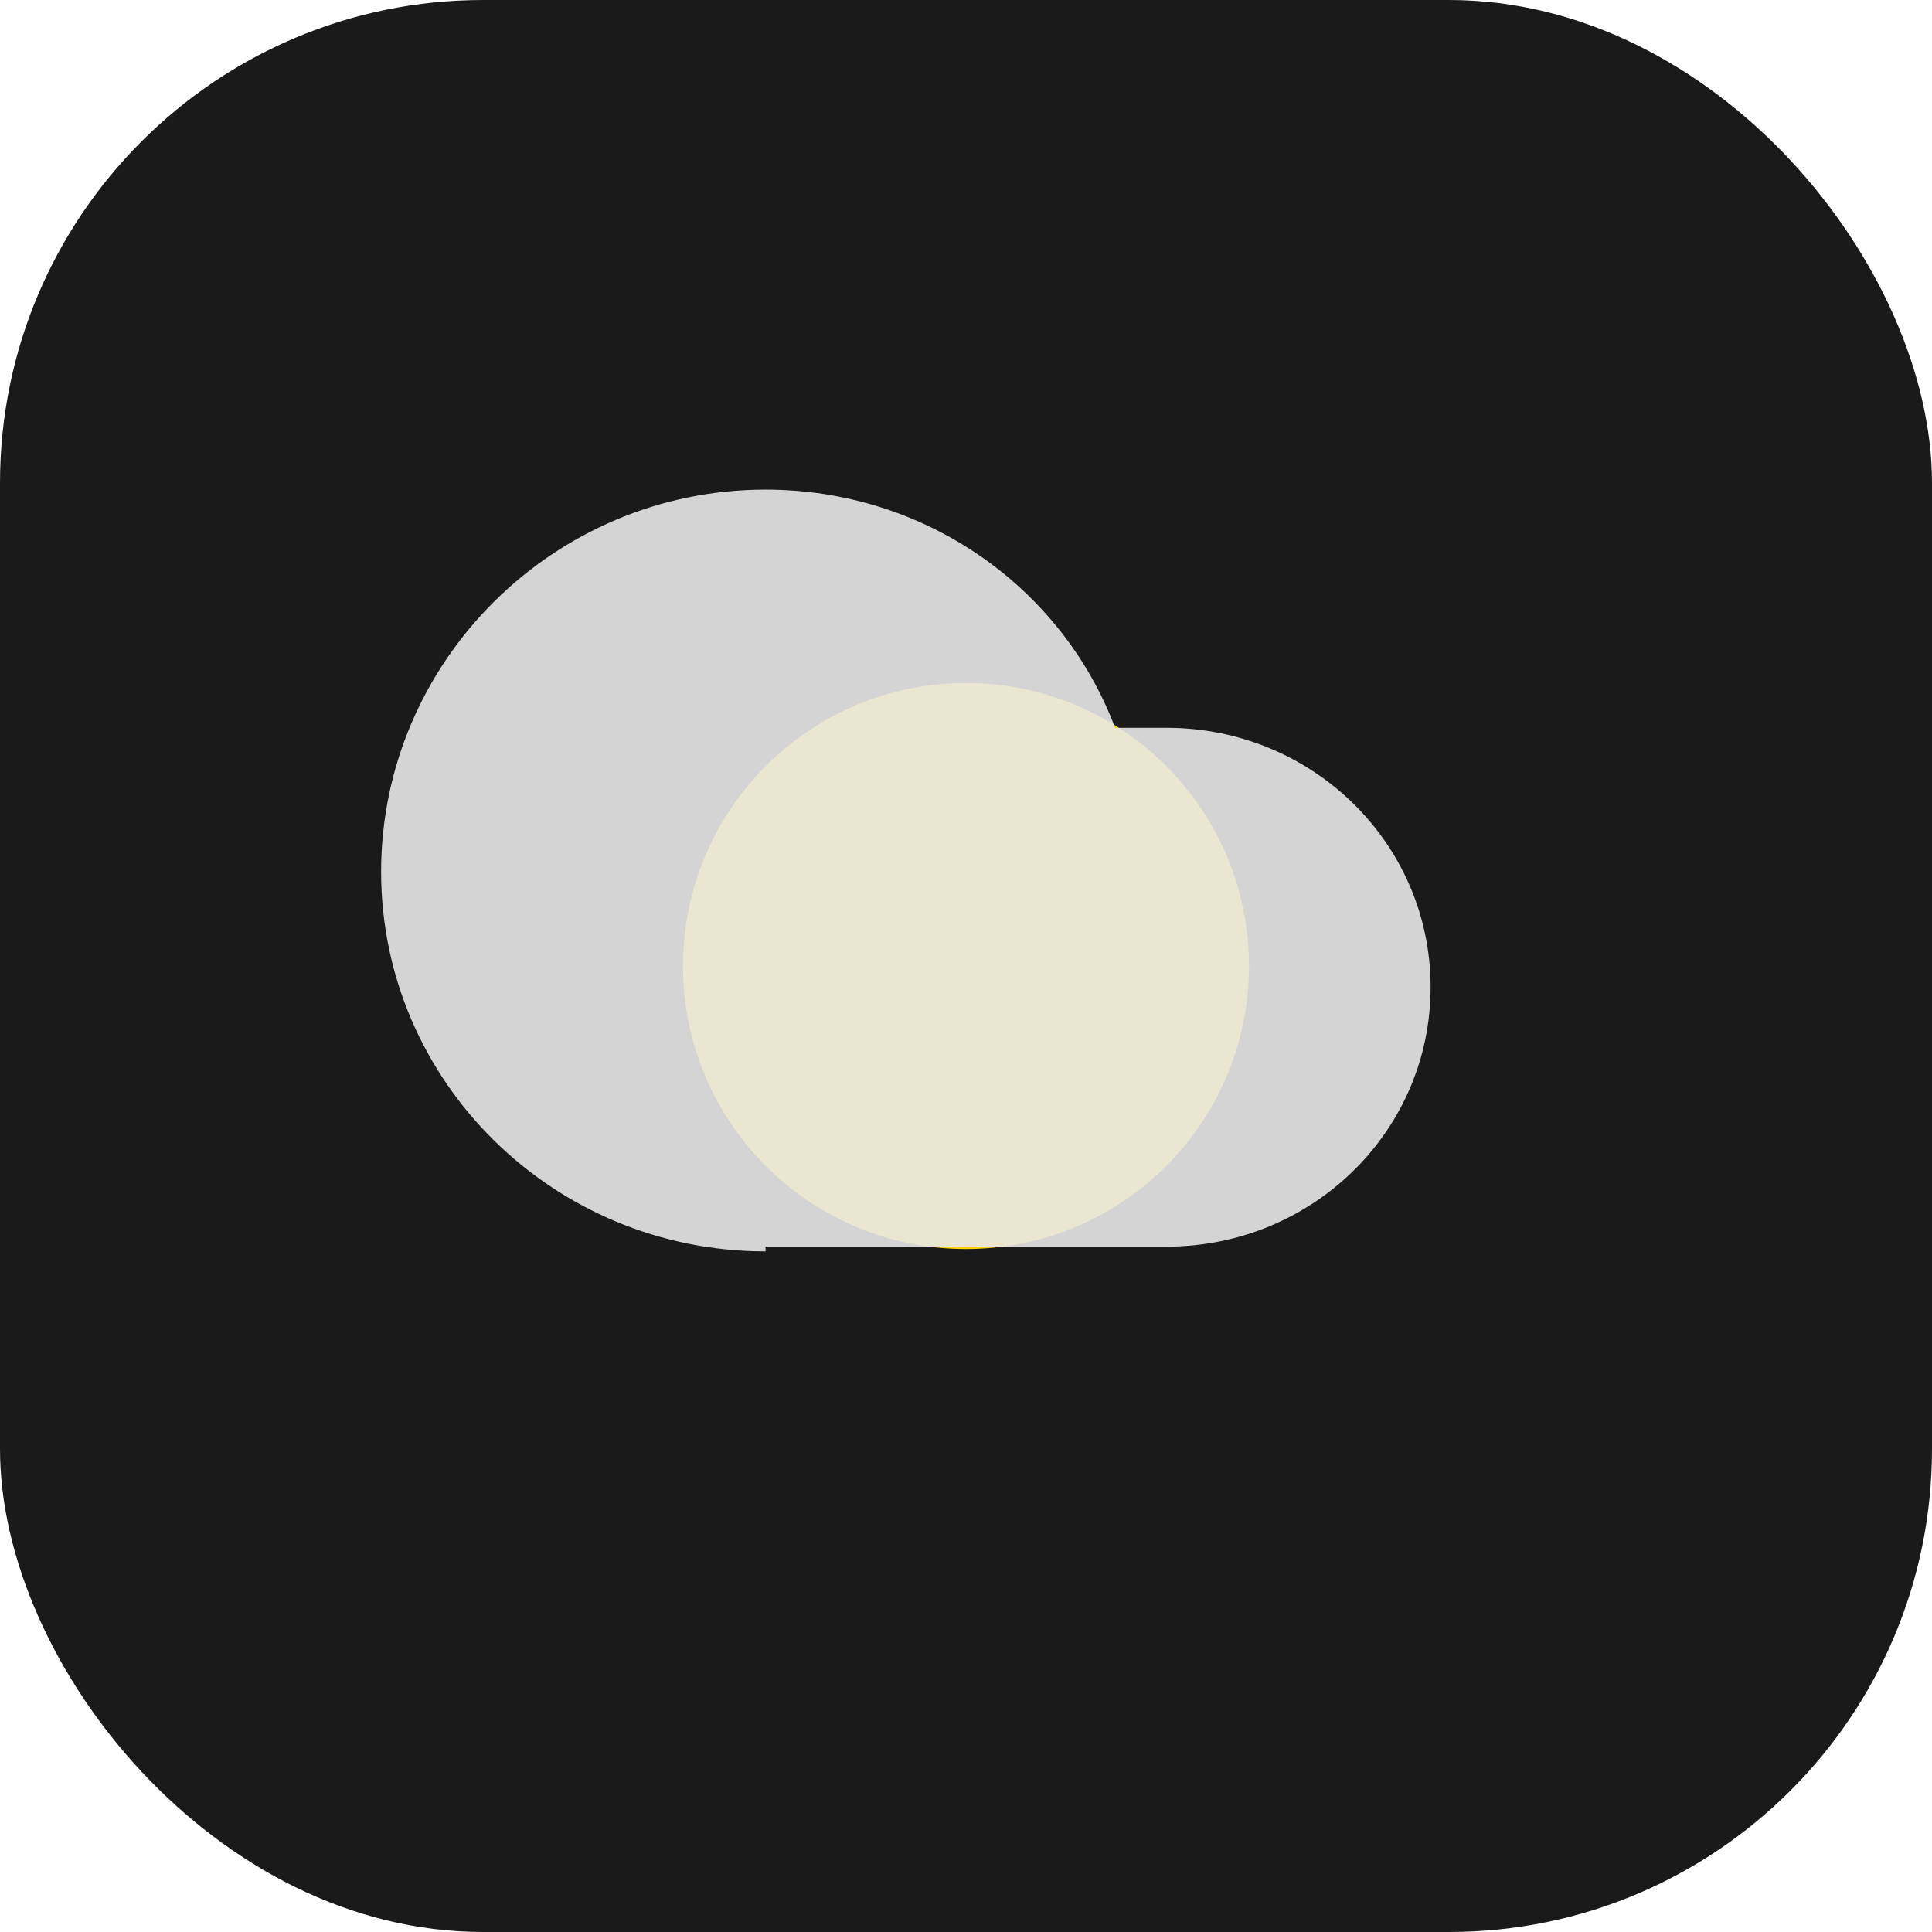 <?xml version="1.0" encoding="UTF-8"?>
<svg width="512" height="512" viewBox="0 0 512 512" fill="none" xmlns="http://www.w3.org/2000/svg">
  <rect width="512" height="512" rx="128" fill="#1A1A1A"/>
  <g transform="translate(96, 96) scale(1.25)">
    <!-- Sun -->
    <circle cx="128" cy="128" r="60" fill="#FFD700"/>
    <!-- Cloud -->
    <path d="M85.5 188.5C40.519 188.5 4 152.481 4 108C4 63.519 40.519 27 85.5 27C119.354 27 148.389 47.745 159.612 77.5H170.5C201.481 77.5 226.5 102.019 226.5 132.5C226.5 162.981 201.481 187.5 170.5 187.5H85.5V188.5Z" fill="#E8E8E8" fill-opacity="0.9"/>
  </g>
</svg>